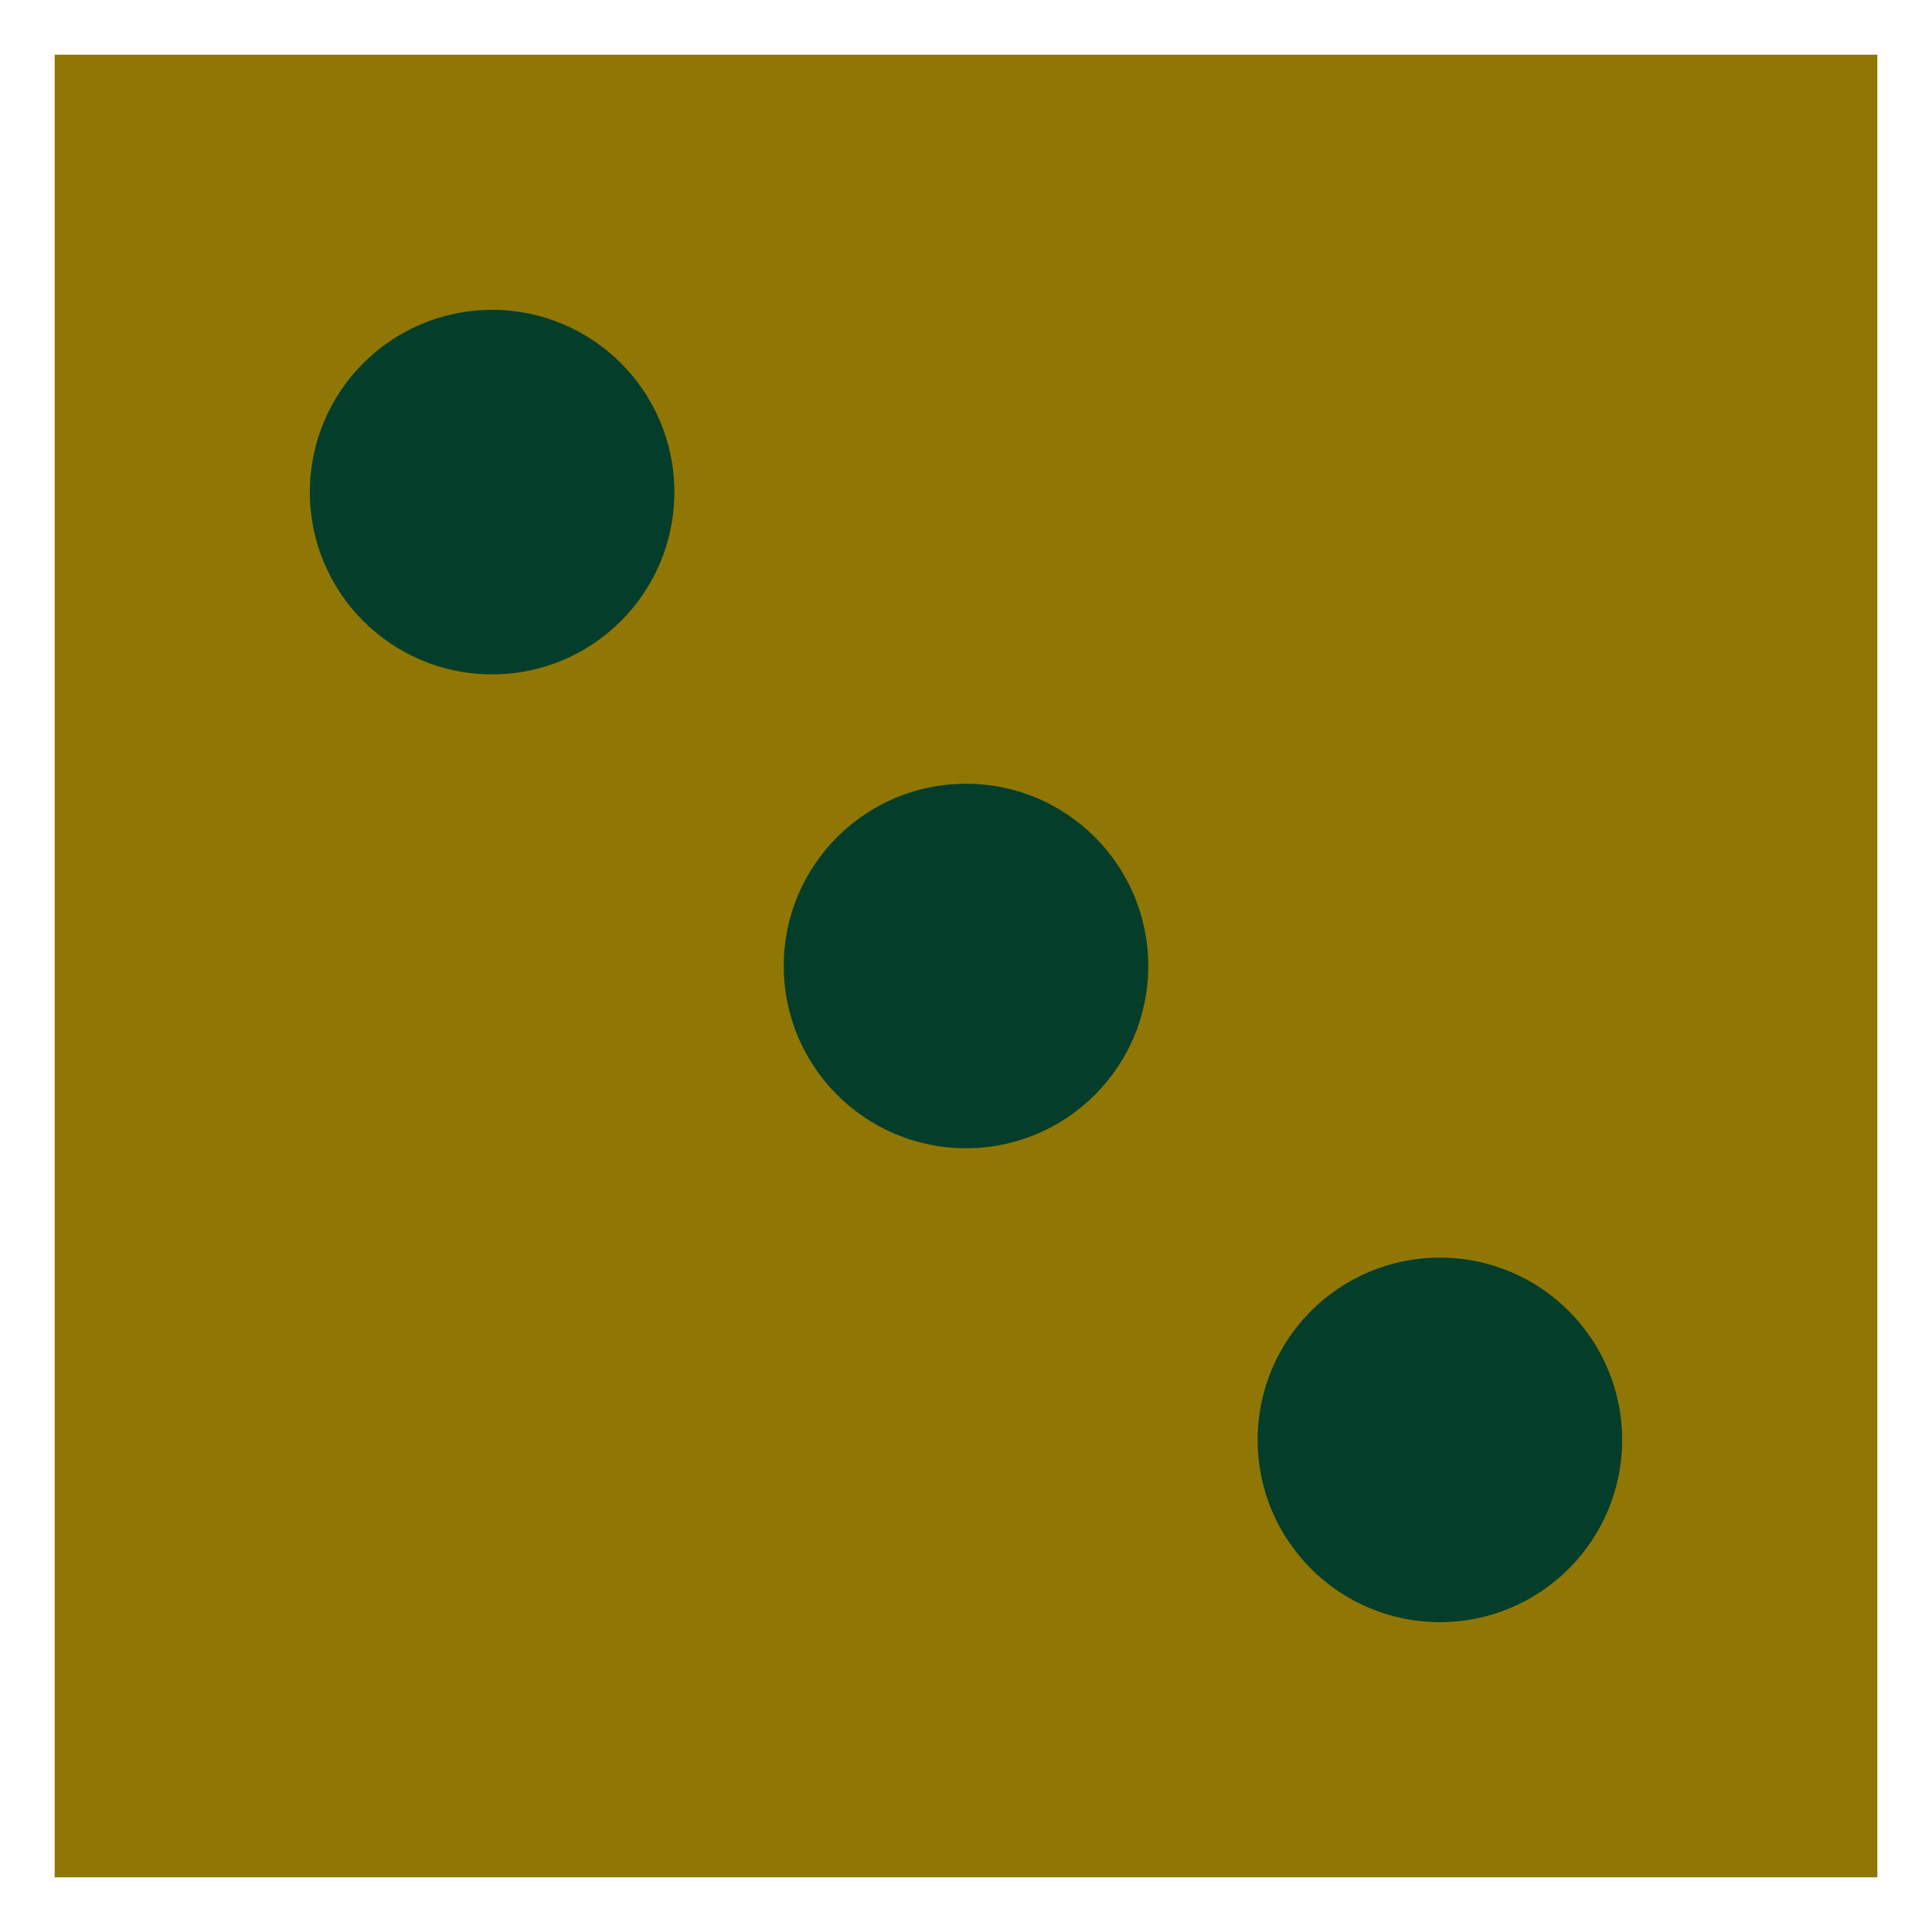 <svg width="53" height="53" viewBox="0 0 53 53" fill="none" xmlns="http://www.w3.org/2000/svg">
<g filter="url(#filter0_i)">
<g filter="url(#filter1_d)">
<rect x="1" y="1" width="50" height="50" fill="#907604"/>
</g>
<g filter="url(#filter2_d)">
<path d="M26 31C28.761 31 31 28.761 31 26C31 23.239 28.761 21 26 21C23.239 21 21 23.239 21 26C21 28.761 23.239 31 26 31Z" fill="#043E2B"/>
</g>
<g filter="url(#filter3_d)">
<path d="M39 44C41.761 44 44 41.761 44 39C44 36.239 41.761 34 39 34C36.239 34 34 36.239 34 39C34 41.761 36.239 44 39 44Z" fill="#043E2B"/>
</g>
<g filter="url(#filter4_d)">
<path d="M13 18C15.761 18 18 15.761 18 13C18 10.239 15.761 8 13 8C10.239 8 8 10.239 8 13C8 15.761 10.239 18 13 18Z" fill="#043E2B"/>
</g>
</g>
<defs>
<filter id="filter0_i" x="1" y="1" width="50" height="50" filterUnits="userSpaceOnUse" color-interpolation-filters="sRGB">
<feFlood flood-opacity="0" result="BackgroundImageFix"/>
<feBlend mode="normal" in="SourceGraphic" in2="BackgroundImageFix" result="shape"/>
<feColorMatrix in="SourceAlpha" type="matrix" values="0 0 0 0 0 0 0 0 0 0 0 0 0 0 0 0 0 0 127 0" result="hardAlpha"/>
<feOffset/>
<feGaussianBlur stdDeviation="4"/>
<feComposite in2="hardAlpha" operator="arithmetic" k2="-1" k3="1"/>
<feColorMatrix type="matrix" values="0 0 0 0 0.502 0 0 0 0 0.486 0 0 0 0 0.455 0 0 0 1 0"/>
<feBlend mode="normal" in2="shape" result="effect1_innerShadow"/>
</filter>
<filter id="filter1_d" x="0.5" y="0.5" width="52" height="52" filterUnits="userSpaceOnUse" color-interpolation-filters="sRGB">
<feFlood flood-opacity="0" result="BackgroundImageFix"/>
<feColorMatrix in="SourceAlpha" type="matrix" values="0 0 0 0 0 0 0 0 0 0 0 0 0 0 0 0 0 0 127 0"/>
<feOffset dx="0.5" dy="0.5"/>
<feGaussianBlur stdDeviation="0.5"/>
<feColorMatrix type="matrix" values="0 0 0 0 0.89 0 0 0 0 0.855 0 0 0 0 0.792 0 0 0 0.25 0"/>
<feBlend mode="normal" in2="BackgroundImageFix" result="effect1_dropShadow"/>
<feBlend mode="normal" in="SourceGraphic" in2="effect1_dropShadow" result="shape"/>
</filter>
<filter id="filter2_d" x="20.5" y="20.5" width="12" height="12" filterUnits="userSpaceOnUse" color-interpolation-filters="sRGB">
<feFlood flood-opacity="0" result="BackgroundImageFix"/>
<feColorMatrix in="SourceAlpha" type="matrix" values="0 0 0 0 0 0 0 0 0 0 0 0 0 0 0 0 0 0 127 0"/>
<feOffset dx="0.5" dy="0.5"/>
<feGaussianBlur stdDeviation="0.5"/>
<feColorMatrix type="matrix" values="0 0 0 0 0.89 0 0 0 0 0.855 0 0 0 0 0.792 0 0 0 0.25 0"/>
<feBlend mode="normal" in2="BackgroundImageFix" result="effect1_dropShadow"/>
<feBlend mode="normal" in="SourceGraphic" in2="effect1_dropShadow" result="shape"/>
</filter>
<filter id="filter3_d" x="33.5" y="33.5" width="12" height="12" filterUnits="userSpaceOnUse" color-interpolation-filters="sRGB">
<feFlood flood-opacity="0" result="BackgroundImageFix"/>
<feColorMatrix in="SourceAlpha" type="matrix" values="0 0 0 0 0 0 0 0 0 0 0 0 0 0 0 0 0 0 127 0"/>
<feOffset dx="0.5" dy="0.5"/>
<feGaussianBlur stdDeviation="0.5"/>
<feColorMatrix type="matrix" values="0 0 0 0 0.89 0 0 0 0 0.855 0 0 0 0 0.792 0 0 0 0.25 0"/>
<feBlend mode="normal" in2="BackgroundImageFix" result="effect1_dropShadow"/>
<feBlend mode="normal" in="SourceGraphic" in2="effect1_dropShadow" result="shape"/>
</filter>
<filter id="filter4_d" x="7.5" y="7.5" width="12" height="12" filterUnits="userSpaceOnUse" color-interpolation-filters="sRGB">
<feFlood flood-opacity="0" result="BackgroundImageFix"/>
<feColorMatrix in="SourceAlpha" type="matrix" values="0 0 0 0 0 0 0 0 0 0 0 0 0 0 0 0 0 0 127 0"/>
<feOffset dx="0.5" dy="0.5"/>
<feGaussianBlur stdDeviation="0.5"/>
<feColorMatrix type="matrix" values="0 0 0 0 0.89 0 0 0 0 0.855 0 0 0 0 0.792 0 0 0 0.25 0"/>
<feBlend mode="normal" in2="BackgroundImageFix" result="effect1_dropShadow"/>
<feBlend mode="normal" in="SourceGraphic" in2="effect1_dropShadow" result="shape"/>
</filter>
</defs>
</svg>
